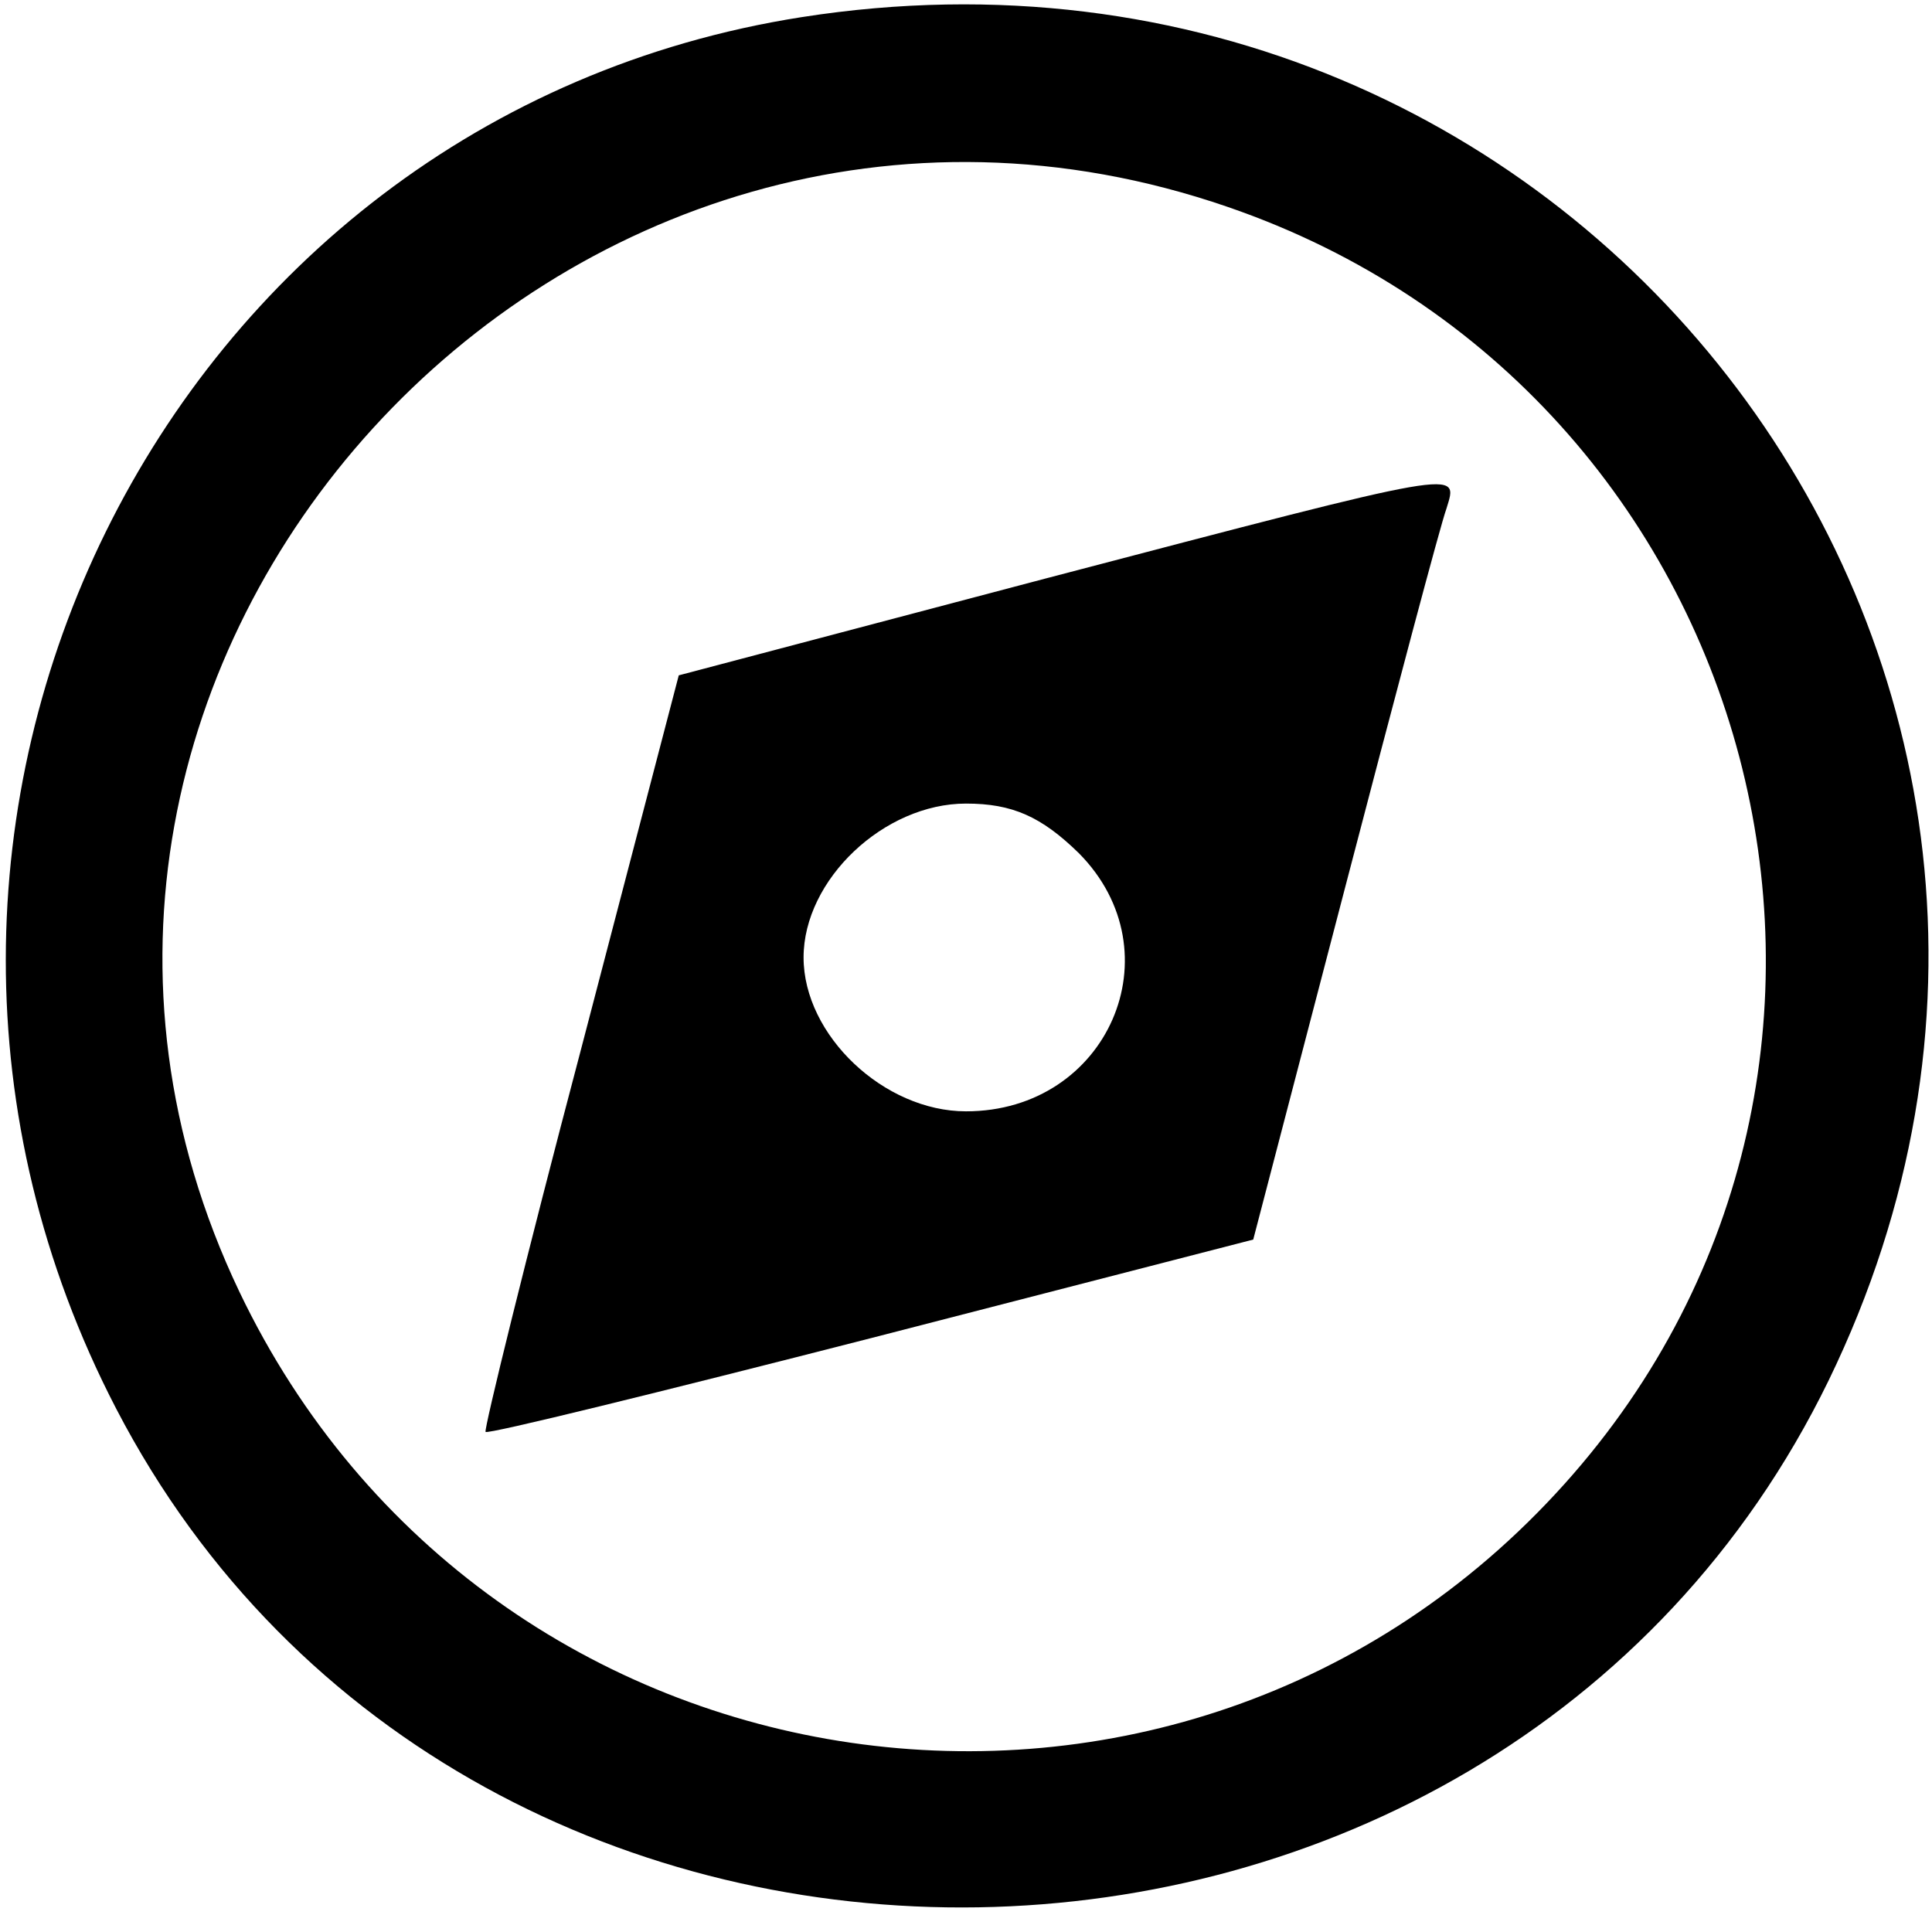 <?xml version="1.0" standalone="no"?>
<!DOCTYPE svg PUBLIC "-//W3C//DTD SVG 20010904//EN"
 "http://www.w3.org/TR/2001/REC-SVG-20010904/DTD/svg10.dtd">
<svg version="1.0" xmlns="http://www.w3.org/2000/svg"
 width="113pt" height="112pt" viewBox="0 0 113 112"
 preserveAspectRatio="xMidYMid meet">
<g transform="translate(0,112) scale(0.05,-0.05)"
fill="#000000" stroke="none">
<path d="M938 2220 c-748 -117 -1156 -946 -802 -1628 412 -793 1610 -773 2003
33 401 825 -286 1738 -1201 1595z m498 -222 c629 -216 836 -1002 394 -1494
-449 -500 -1260 -382 -1550 225 -350 734 381 1536 1156 1269z"/>
<path d="M1222 1563 l-428 -113 -115 -440 c-64 -242 -113 -442 -111 -445 3 -3
206 47 452 110 l446 115 107 410 c59 226 112 426 119 445 14 46 26 48 -470
-82z m40 -321 c115 -116 34 -302 -132 -302 -96 0 -190 89 -190 180 0 91 94
180 190 180 54 0 88 -15 132 -58z"/>
</g>
</svg>
